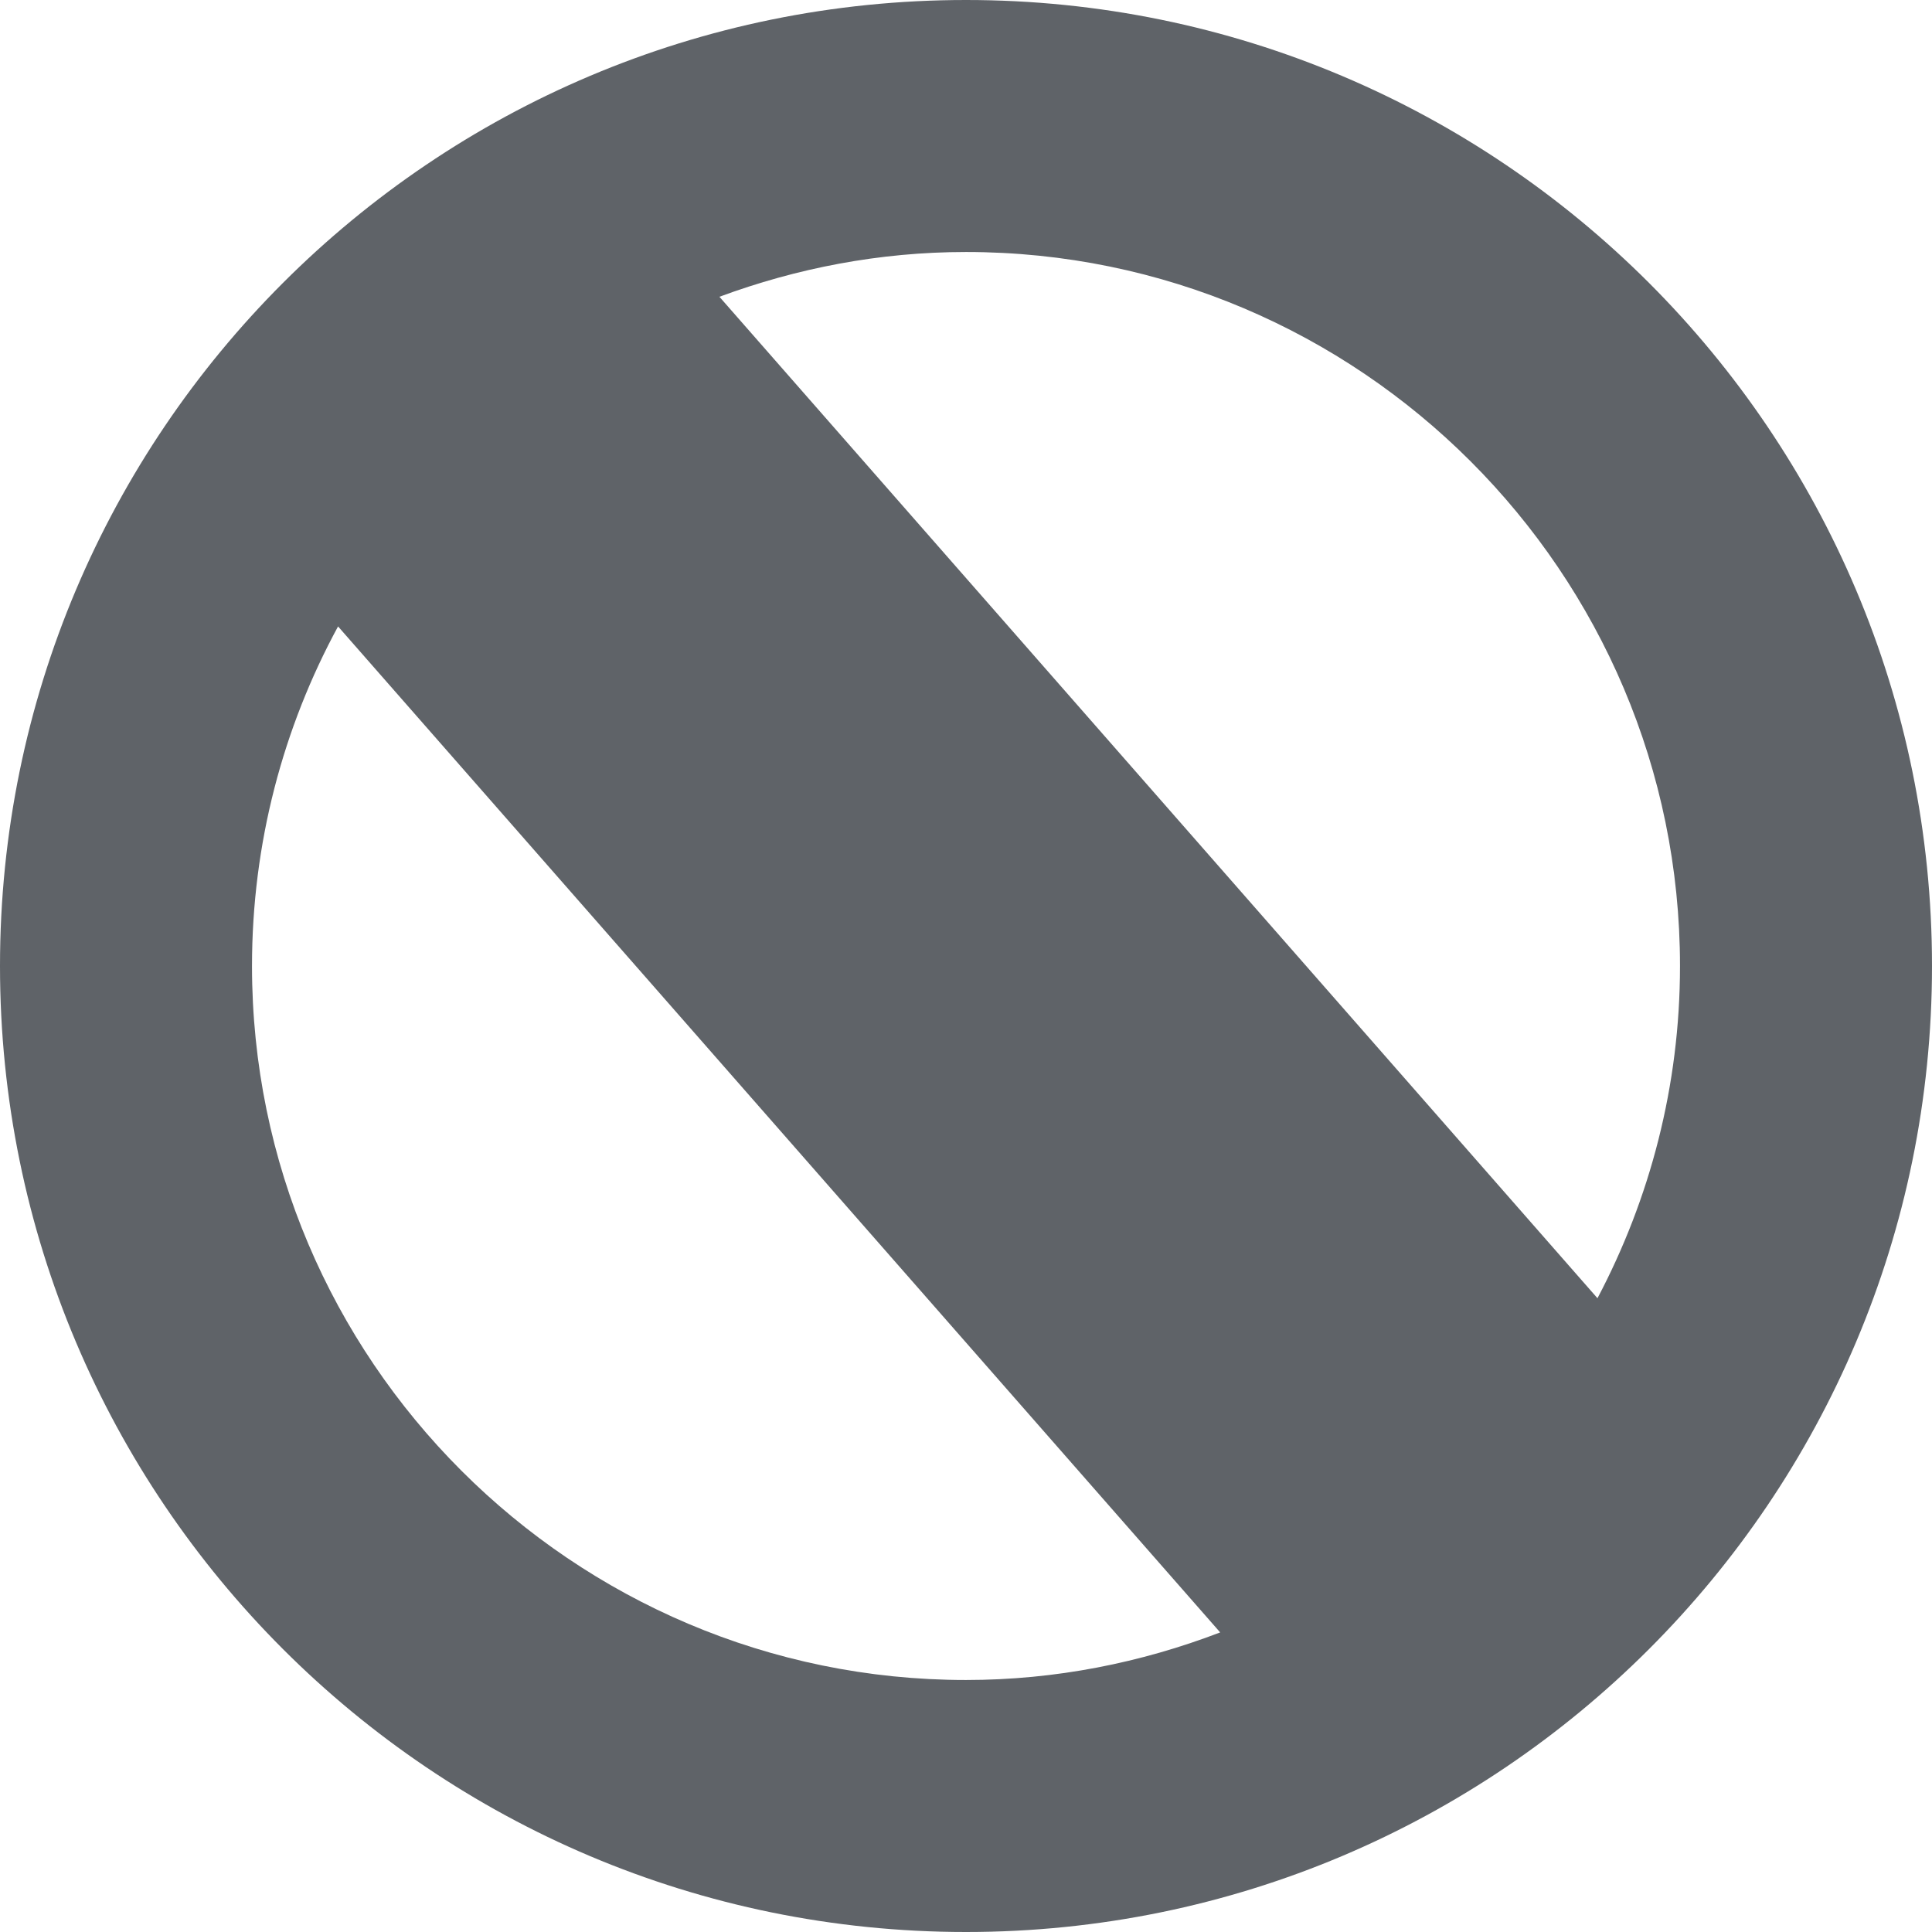 <?xml version="1.0" encoding="iso-8859-1"?>
<!-- Generator: Adobe Illustrator 16.0.0, SVG Export Plug-In . SVG Version: 6.00 Build 0)  -->
<!DOCTYPE svg PUBLIC "-//W3C//DTD SVG 1.1//EN" "http://www.w3.org/Graphics/SVG/1.1/DTD/svg11.dtd">
<svg xmlns="http://www.w3.org/2000/svg" xmlns:xlink="http://www.w3.org/1999/xlink" version="1.1" id="Capa_1" x="0px" y="0px" width="512px" height="512px" viewBox="0 0 46 46" style="enable-background:new 0 0 46 46;" xml:space="preserve">
<g>
	<path d="M23,0C10.298,0,0,10.297,0,23s10.298,23,23,23s23-10.297,23-23S35.702,0,23,0z M40,23c0,2.855-0.716,5.545-1.965,7.91   L17.129,7.066C18.962,6.388,20.935,6,23,6C32.374,6,40,13.626,40,23z M6,23c0-2.925,0.743-5.68,2.049-8.085l21.003,23.952   C27.168,39.588,25.134,40,23,40C13.626,40,6,32.374,6,23z" fill="#5f6368"/>
</g>
<g>
</g>
<g>
</g>
<g>
</g>
<g>
</g>
<g>
</g>
<g>
</g>
<g>
</g>
<g>
</g>
<g>
</g>
<g>
</g>
<g>
</g>
<g>
</g>
<g>
</g>
<g>
</g>
<g>
</g>
</svg>
